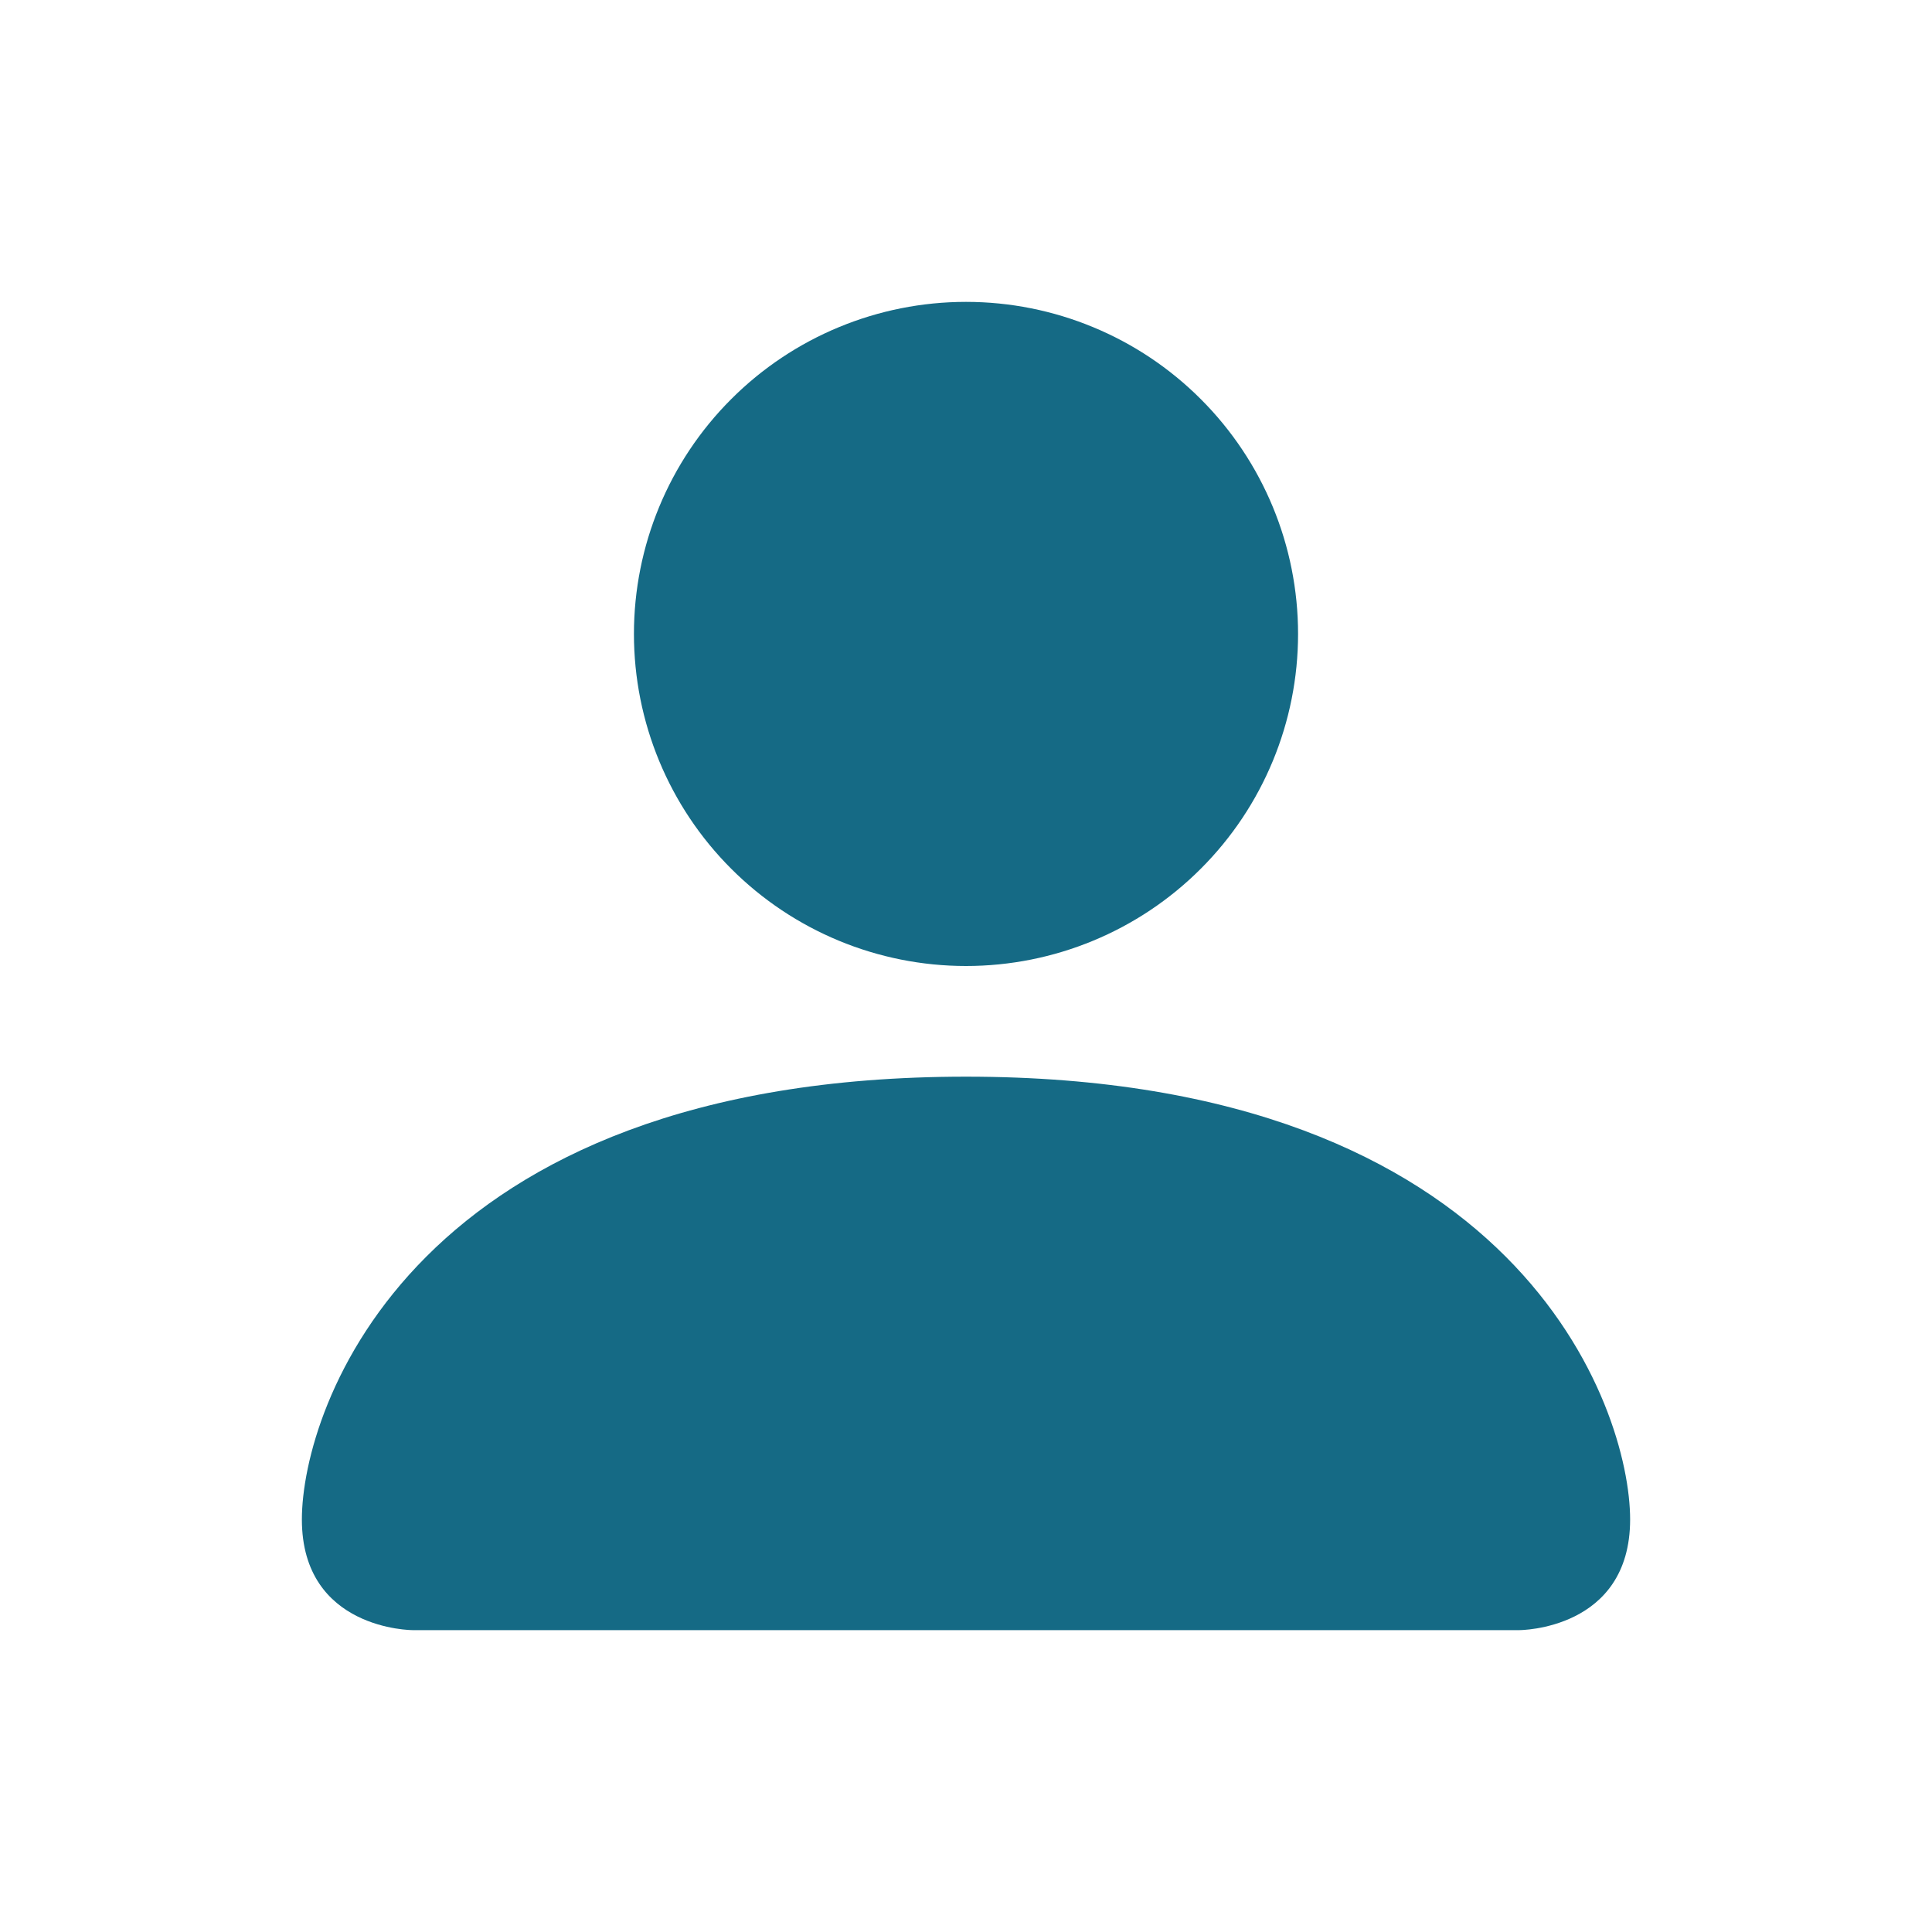 <svg width="32" height="32" viewBox="0 0 32 32" fill="none" xmlns="http://www.w3.org/2000/svg">
<path d="M6.833 27C6.833 27 5 27 5 25.167C5 23.333 6.833 17.833 16 17.833C25.167 17.833 27 23.333 27 25.167C27 27 25.167 27 25.167 27H6.833ZM16 16C17.459 16 18.858 15.421 19.889 14.389C20.921 13.358 21.5 11.959 21.5 10.5C21.5 9.041 20.921 7.642 19.889 6.611C18.858 5.579 17.459 5 16 5C14.541 5 13.142 5.579 12.111 6.611C11.079 7.642 10.5 9.041 10.5 10.5C10.5 11.959 11.079 13.358 12.111 14.389C13.142 15.421 14.541 16 16 16Z" fill="#156A85"/>
</svg>
